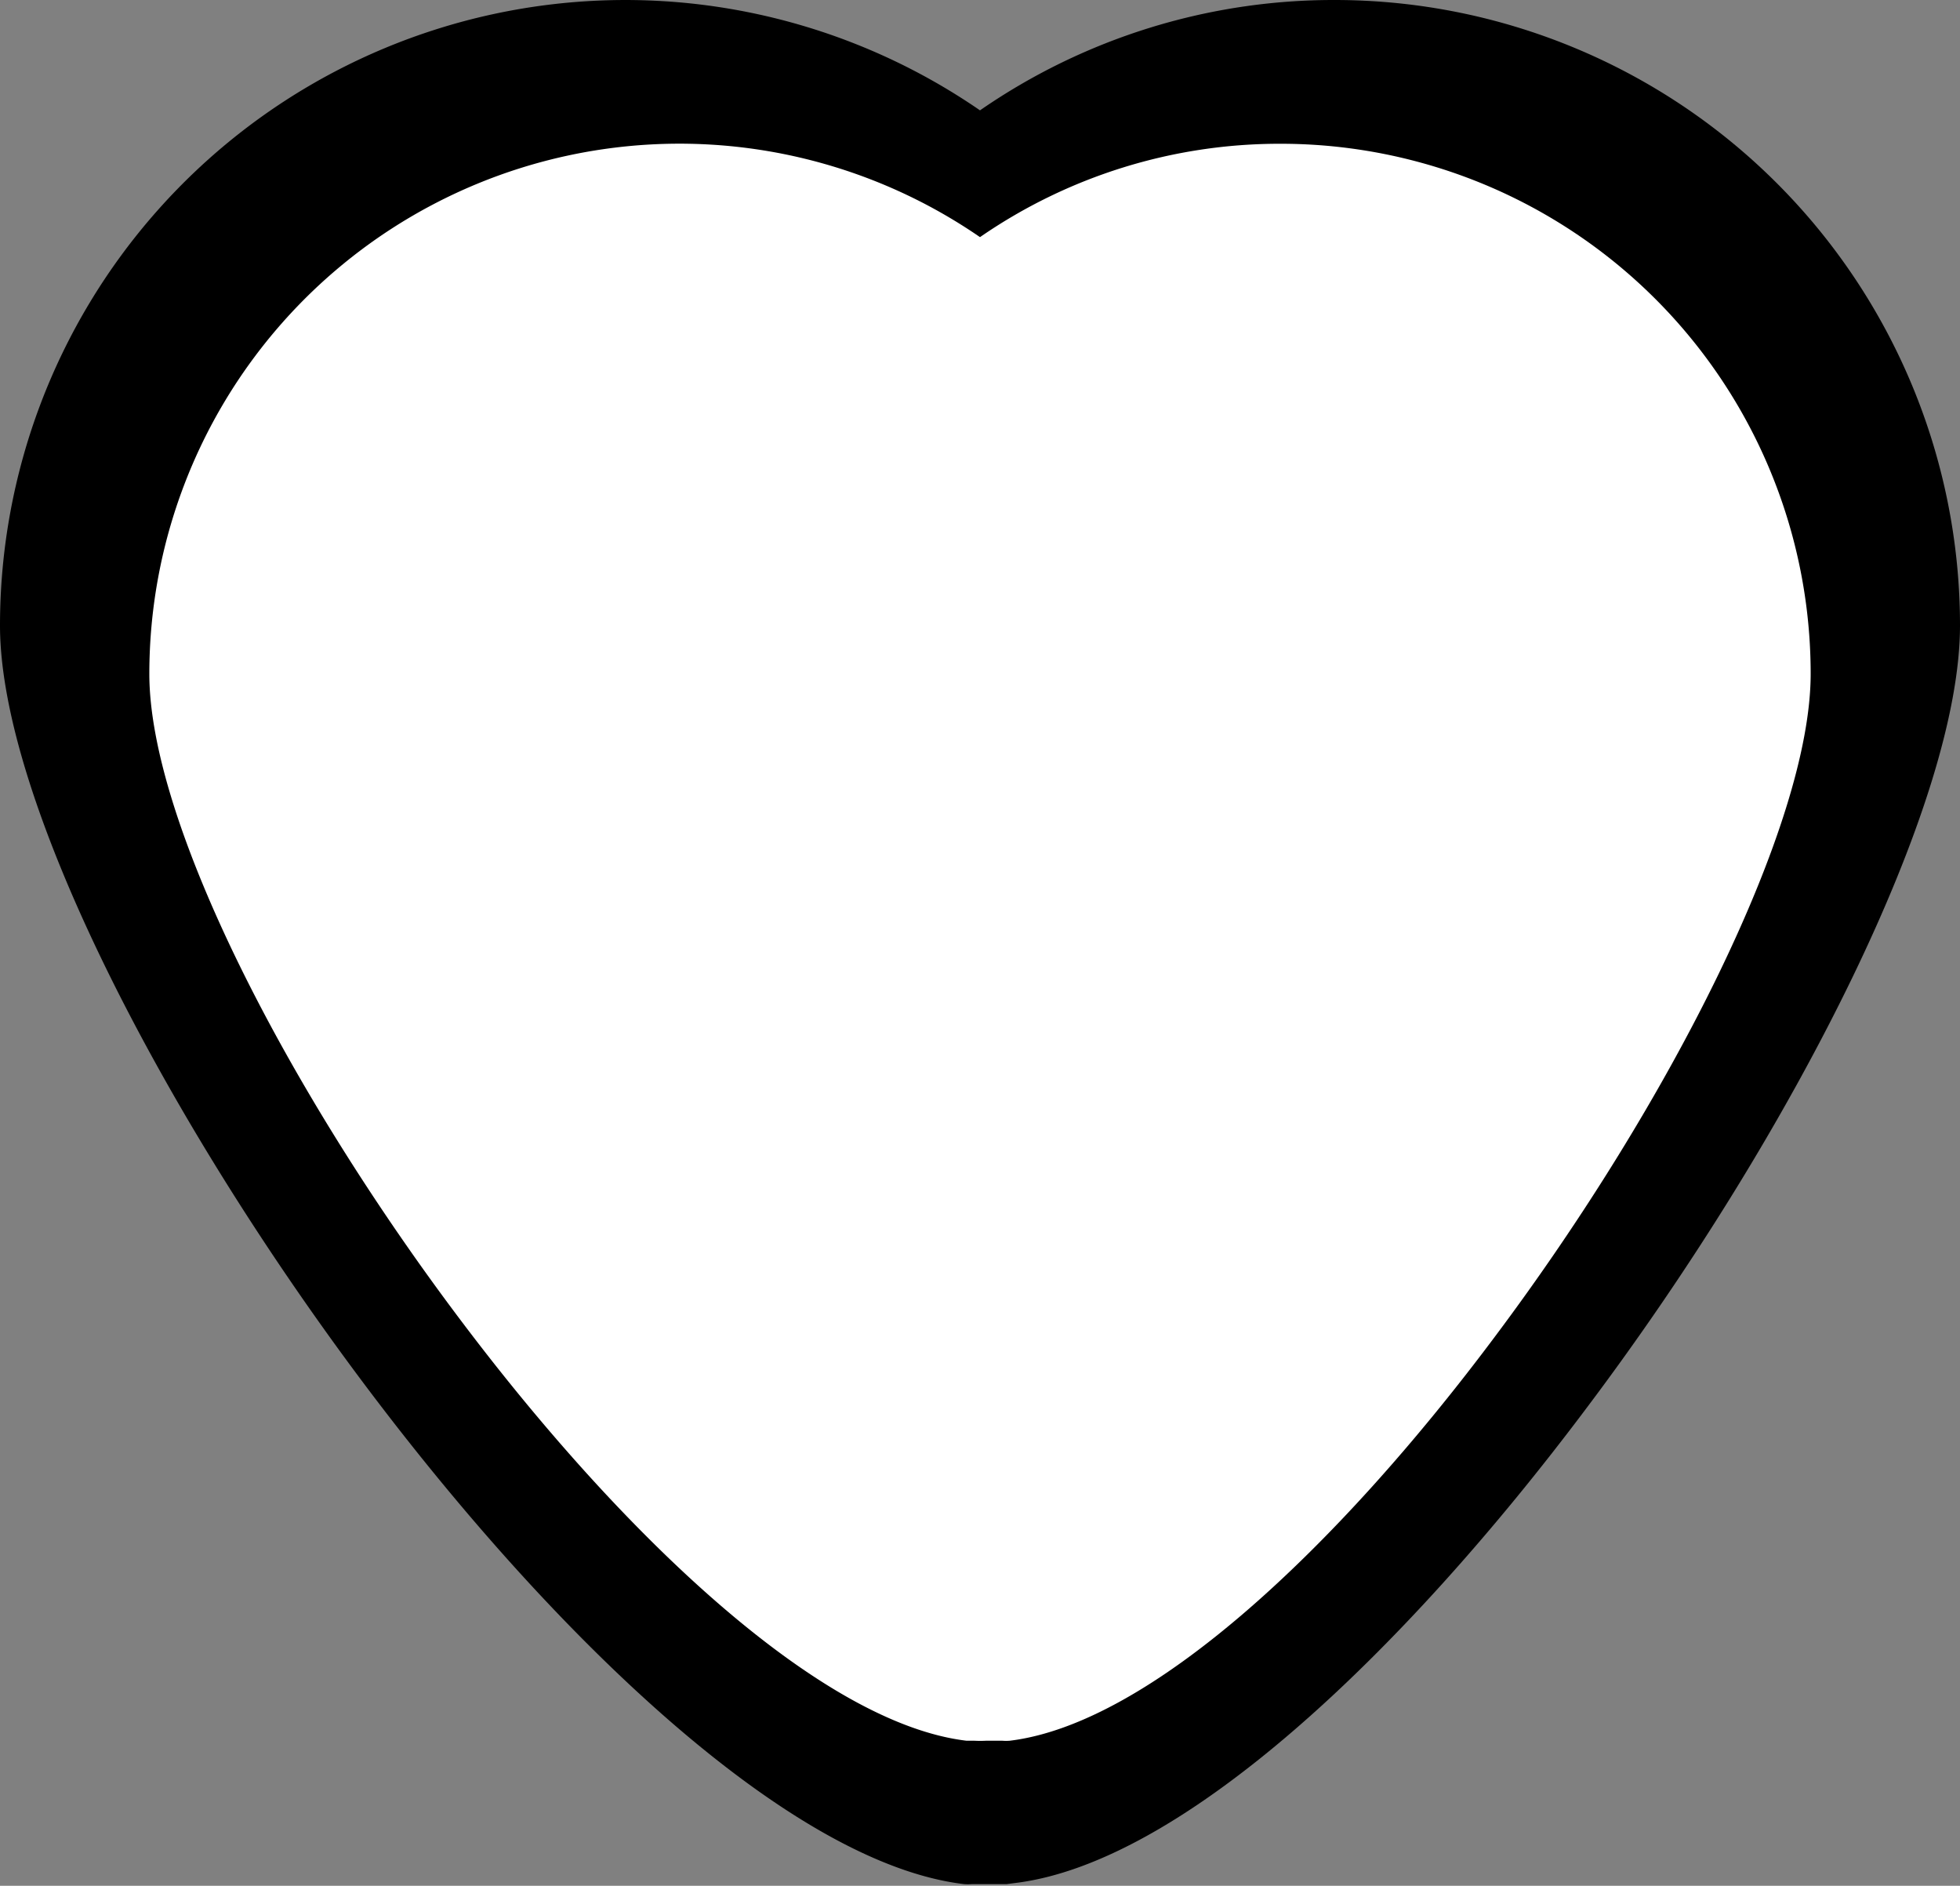 <svg xmlns="http://www.w3.org/2000/svg" viewBox="0 0 105 101"><rect x="0" y="0" width="105" height="101" fill="#808080" stroke="none"/><defs><style>.cls-1{fill:#fff;}</style></defs><title>Asset 5300ppi</title><g id="Layer_2" data-name="Layer 2"><g id="Layer_1-2" data-name="Layer 1"><path d="M71.5,0a33.3,33.3,0,0,0-19,5.91A33.5,33.5,0,0,0,0,33.5c0,9.29,8.7,26.28,19.71,40.89C30.1,88.17,42.54,99.83,51.65,100.91a3,3,0,0,0,.41,0h.1c.23,0,.46,0,.7,0h.72l.34,0,.46-.06c8.87-1.07,20.7-12.2,30.69-25.54C96.17,60.54,105,43,105,33.5A33.5,33.5,0,0,0,71.5,0Z"/><path class="cls-1" d="M52.86,71.84A73.18,73.18,0,0,1,40.68,58.71c-8-10.67-12.14-20-12.67-23a8.4,8.4,0,0,1,8.39-8,8.17,8.17,0,0,1,4.73,1.46L52.5,37l11.37-7.85A8.17,8.17,0,0,1,68.6,27.7,8.39,8.39,0,0,1,77,35.79c-.49,3-4.64,12.78-12.89,23.79A70.07,70.07,0,0,1,52.86,71.84Z"/><path class="cls-1" d="M68.6,7.7a28.23,28.23,0,0,0-16.1,5A28.4,28.4,0,0,0,8,36.09C8,44,15.37,58.37,24.71,70.75c8.8,11.68,19.35,21.56,27.07,22.48l.35,0h.08a5.88,5.88,0,0,0,.6,0h.61l.28,0a2.6,2.6,0,0,0,.39,0c7.52-.91,17.55-10.34,26-21.65C89.52,59,97,44.14,97,36.09A28.39,28.39,0,0,0,68.6,7.7Z"/></g></g></svg>